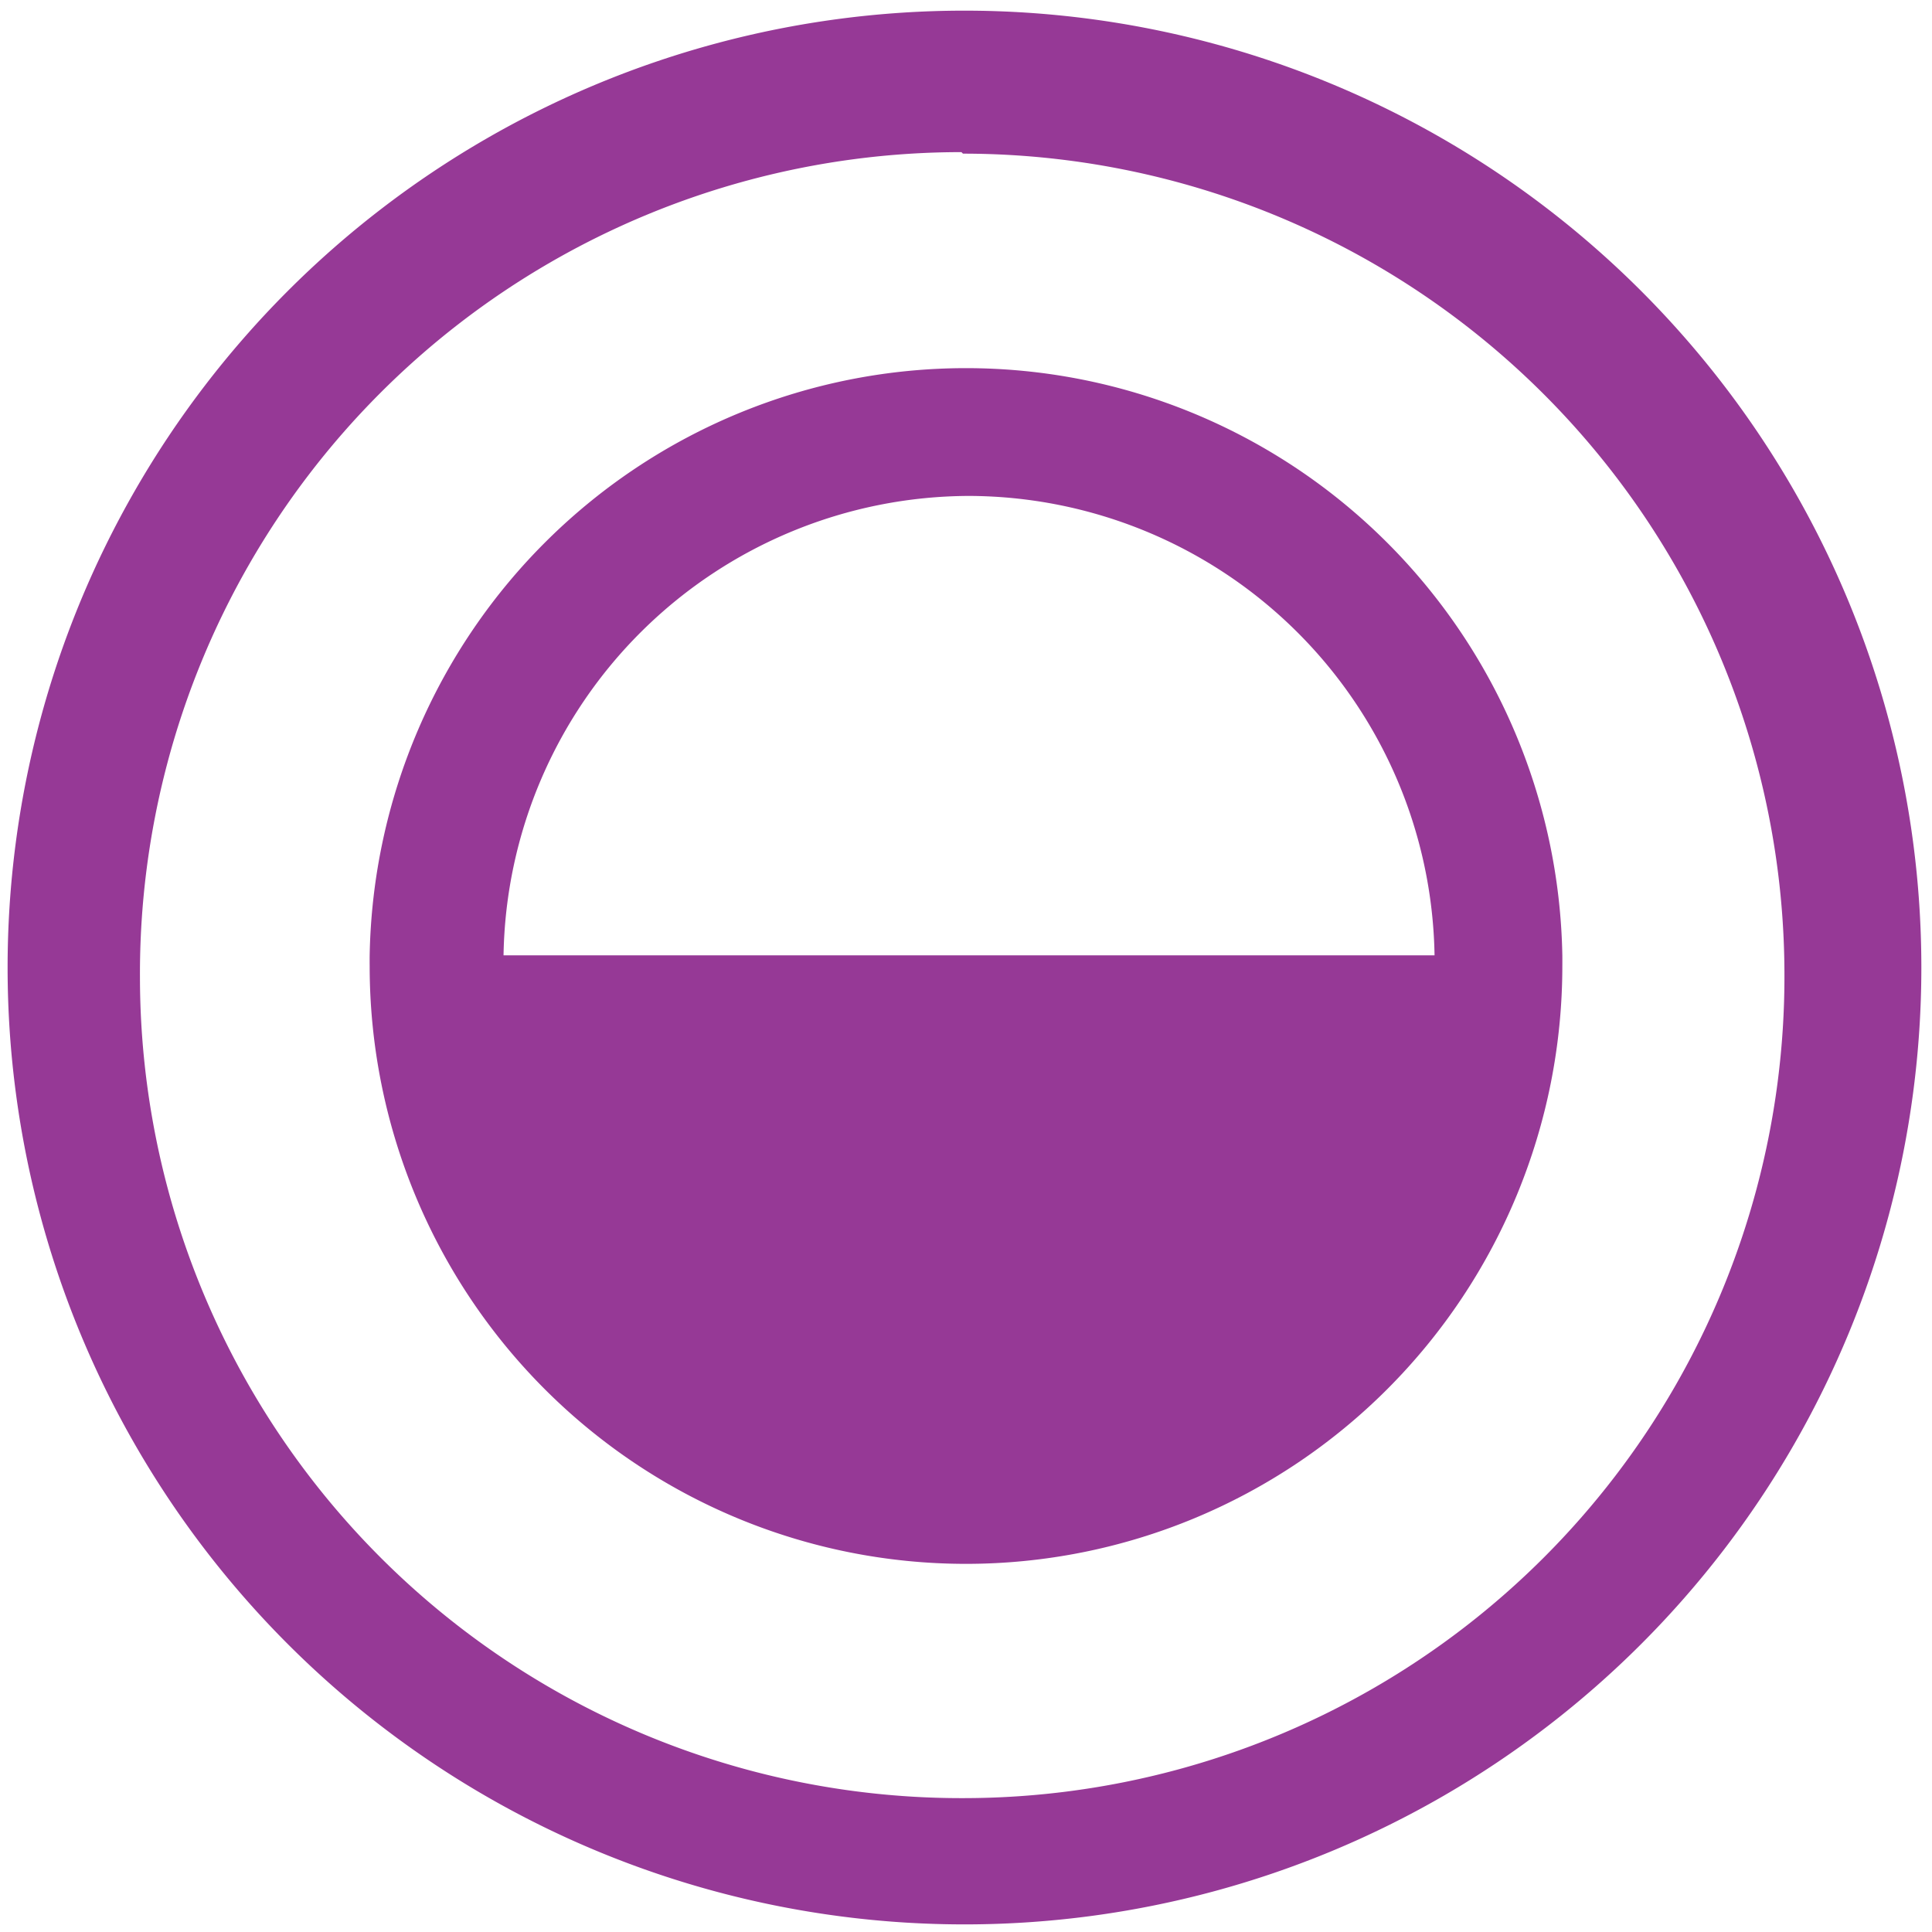 <svg xmlns="http://www.w3.org/2000/svg" width="48" height="48" viewBox="0 0 12.7 12.7"><path d="M6.34.07a6.29 6.29 0 0 0-6.29 6.3 6.29 6.29 0 0 0 6.3 6.28 6.29 6.29 0 0 0 6.28-6.29A6.29 6.29 0 0 0 6.34.07zM6.32 1l.01.01a5.4 5.4 0 0 1 5.4 5.4 5.4 5.4 0 0 1-5.4 5.41 5.4 5.4 0 0 1-5.41-5.4A5.4 5.4 0 0 1 6.32 1zm.03 1.42a3.92 3.93 0 0 0-3.92 3.86 3.92 3.93 0 0 0 0 .07 3.92 3.93 0 0 0 3.92 3.93 3.92 3.93 0 0 0 3.92-3.93 3.92 3.93 0 0 0 0-.07 3.92 3.93 0 0 0-3.92-3.86zm.02.84a3.07 3.07 0 0 1 3.06 3.02H3.31a3.07 3.07 0 0 1 3.06-3.02z" fill="#963996"/></svg>
